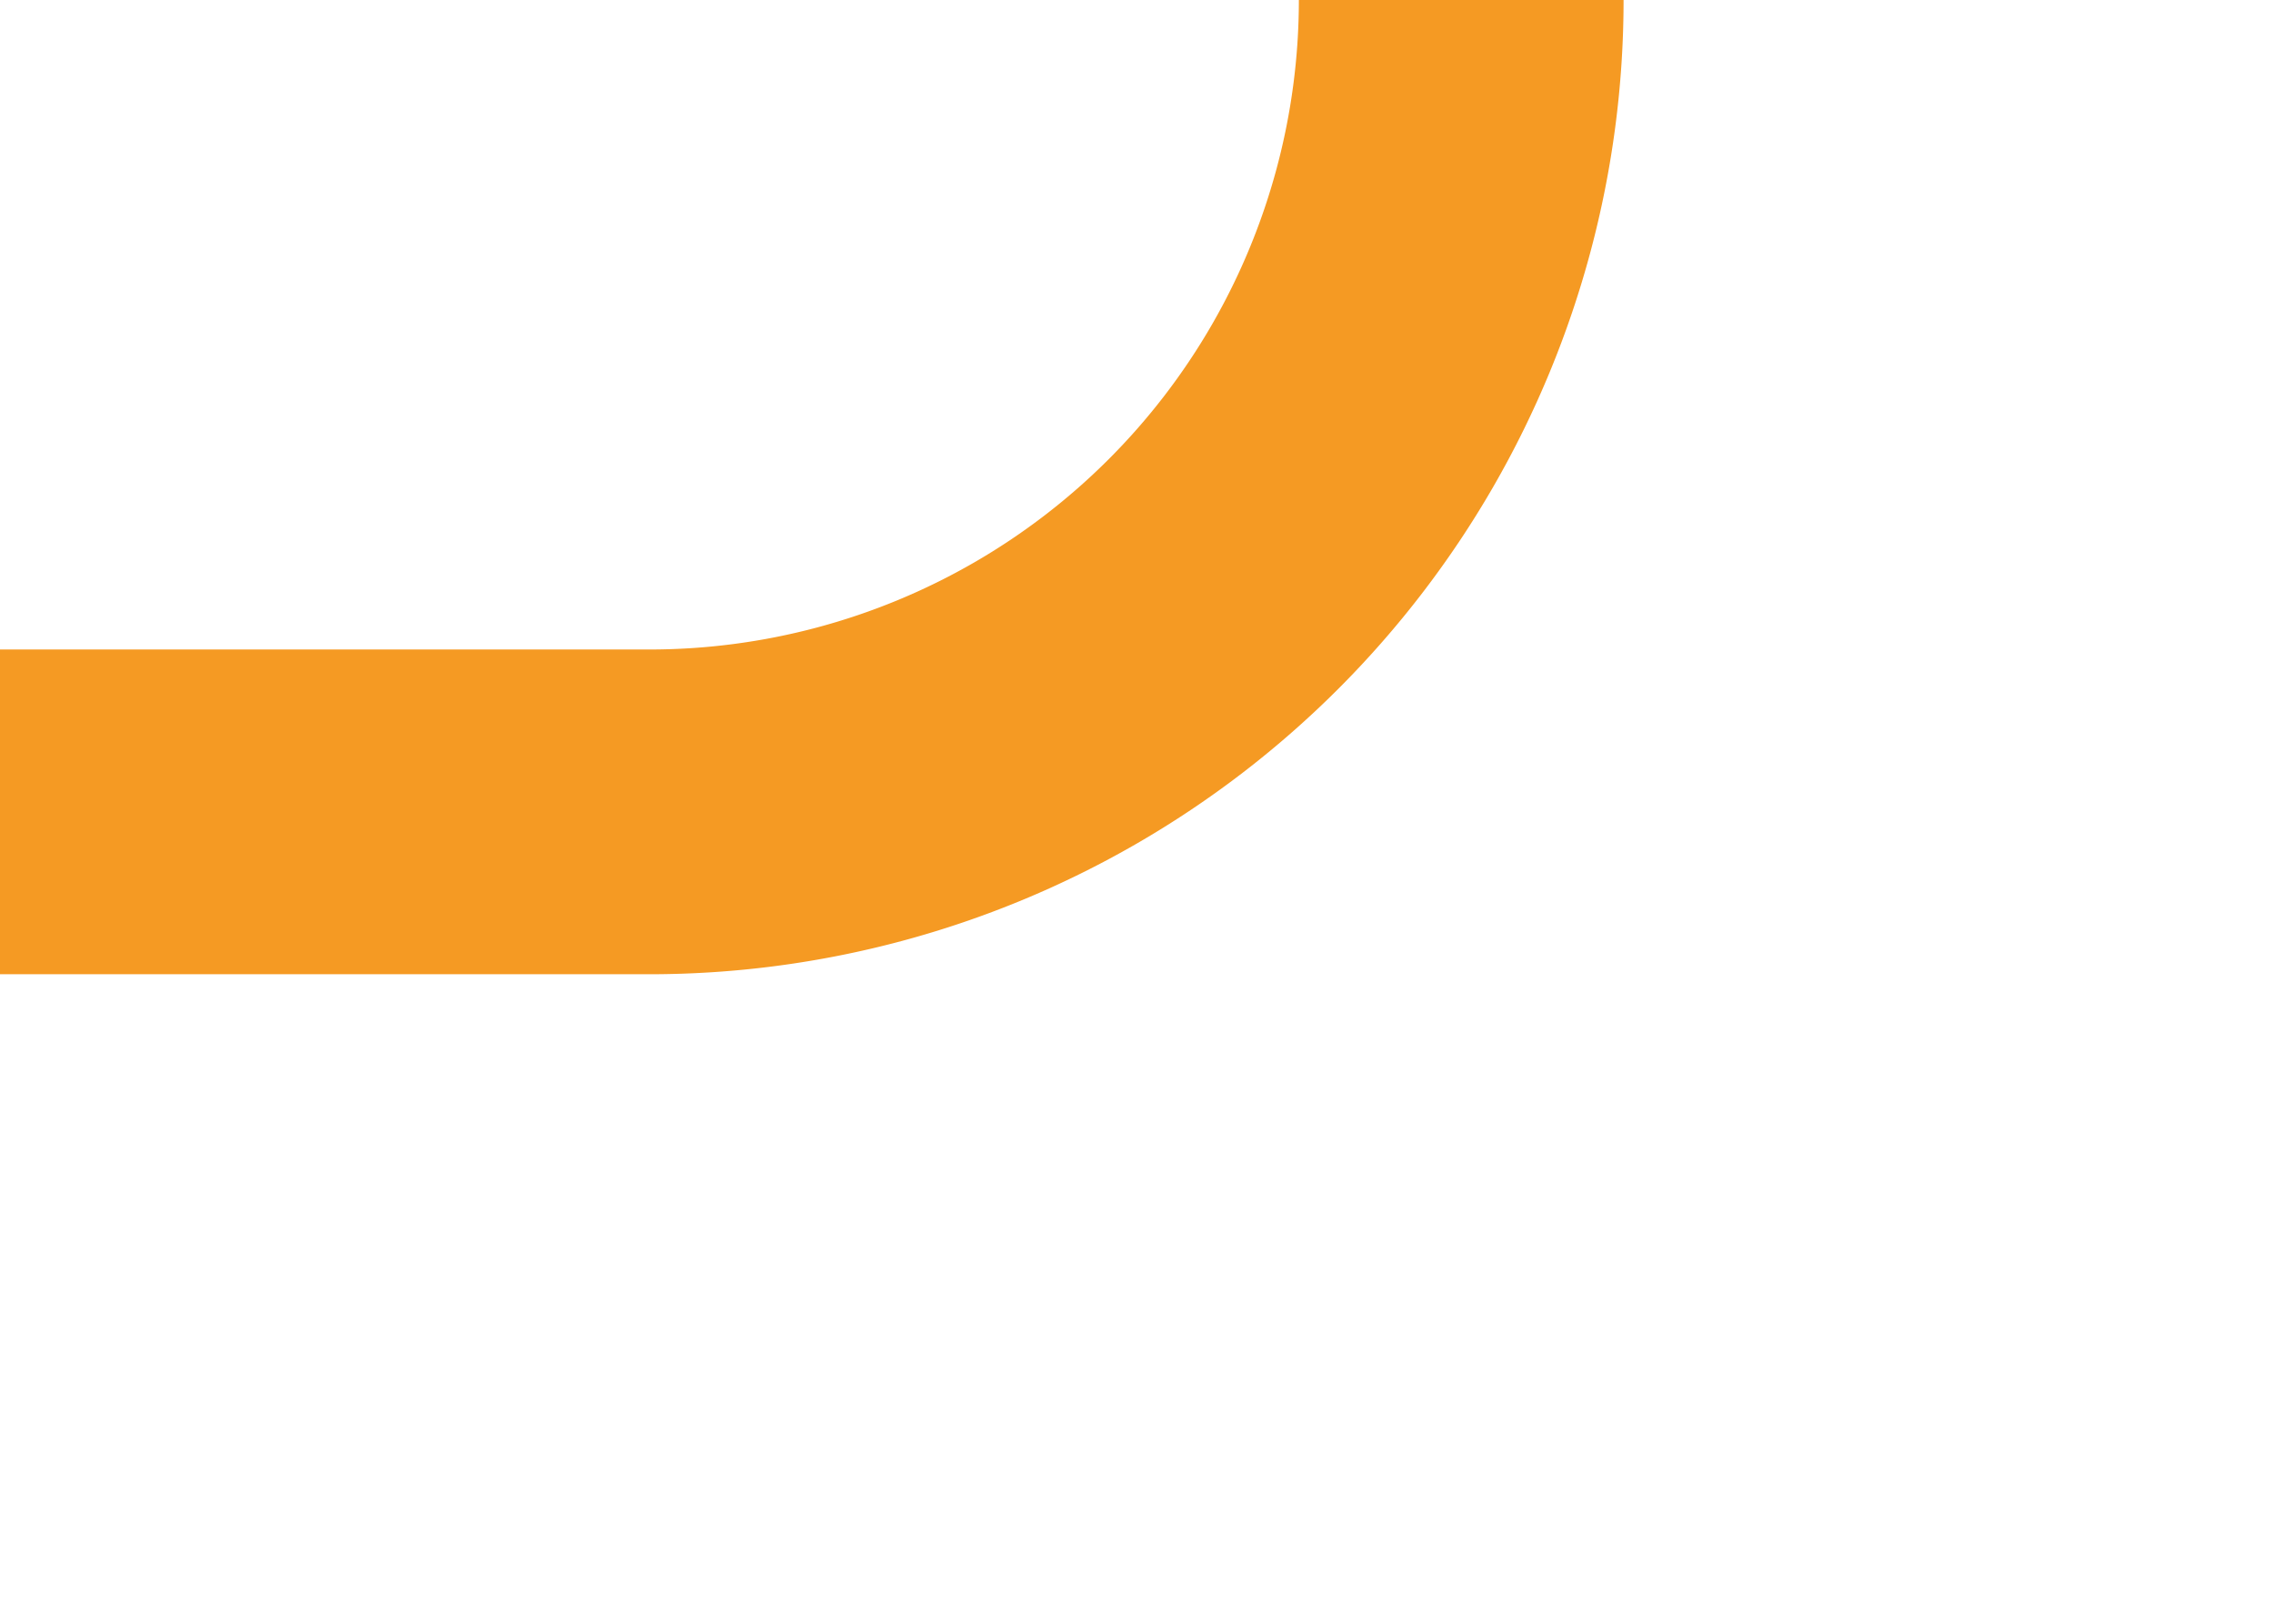 ﻿<?xml version="1.0" encoding="utf-8"?>
<svg version="1.1" xmlns:xlink="http://www.w3.org/1999/xlink" width="14px" height="10px" preserveAspectRatio="xMinYMid meet" viewBox="595 319  14 8" xmlns="http://www.w3.org/2000/svg">
  <path d="M 595 323  L 599 323  A 5 5 0 0 0 604 318 L 604 52  A 2 2 0 0 0 602 50 A 2 2 0 0 1 600 48 L 600 29  A 5 5 0 0 1 605 24 L 613 24  " stroke-width="2" stroke="#f59a23" fill="none" />
</svg>